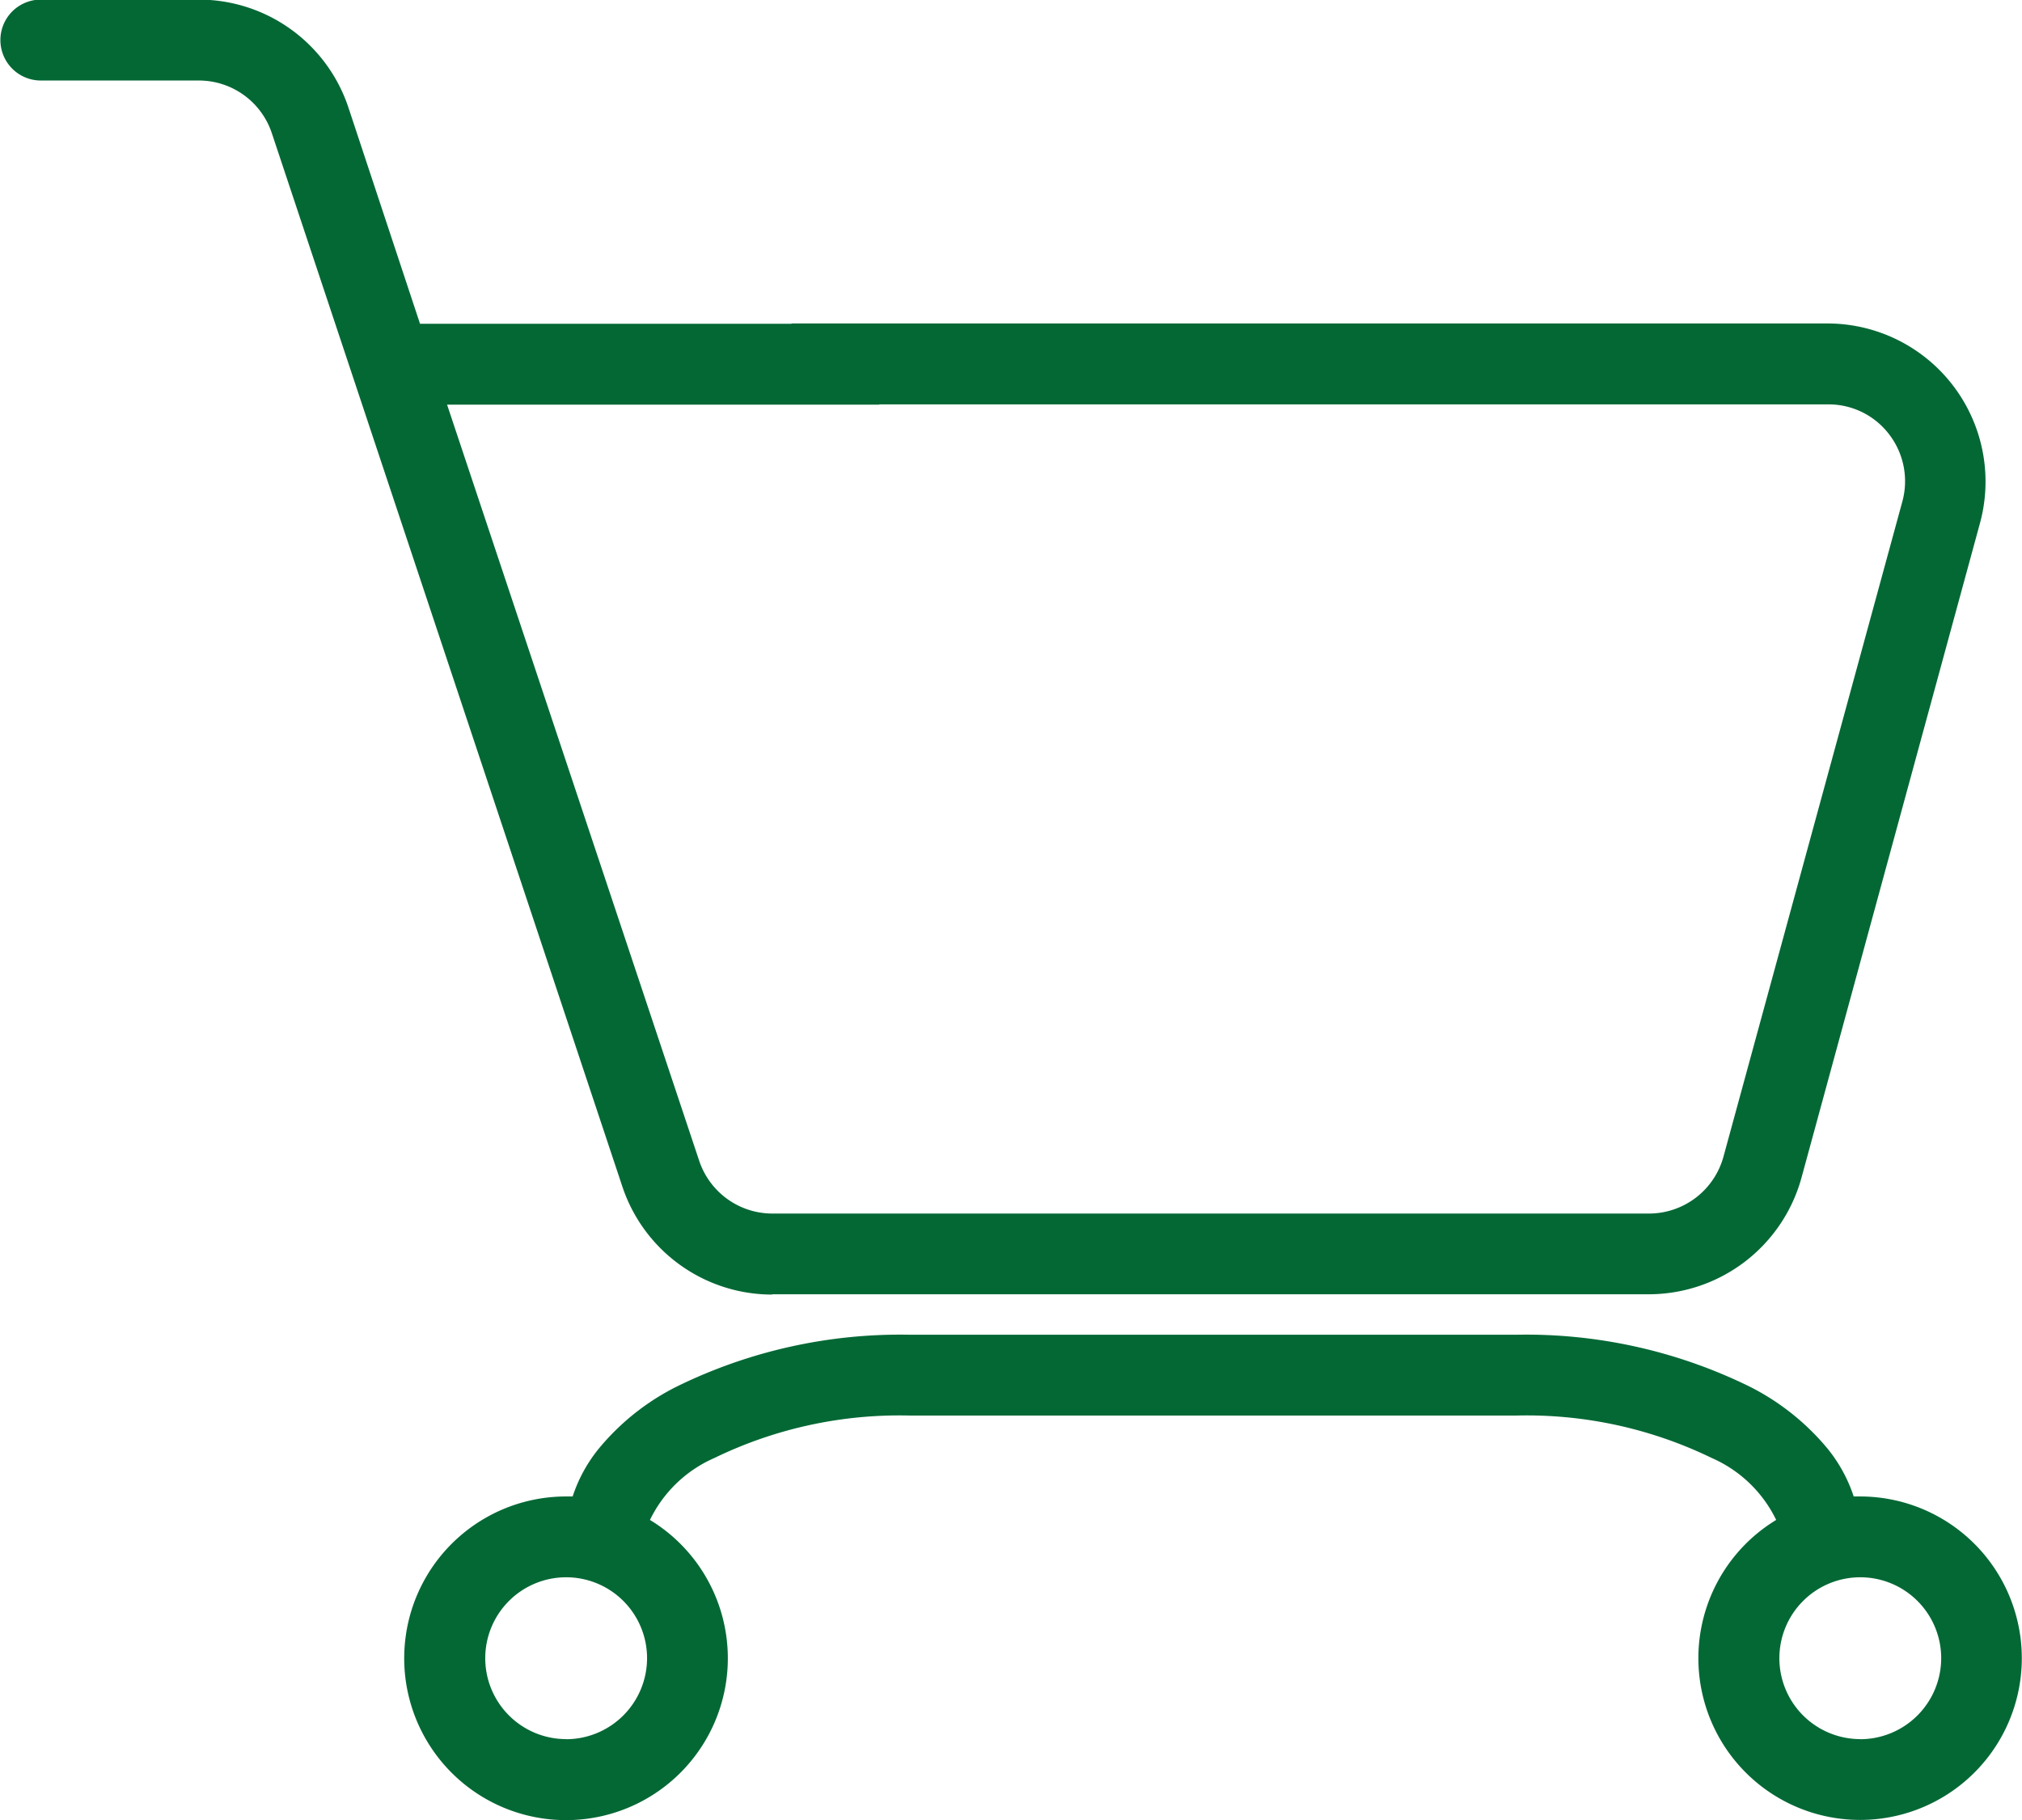 <svg id="noun-shopping-cart-4922140" xmlns="http://www.w3.org/2000/svg" width="20.243" height="18.219" viewBox="0 0 20.243 18.219">
  <path id="Path_5345" data-name="Path 5345" d="M230.176,375.029h-.066a1.5,1.5,0,0,0-.261-.478,2.435,2.435,0,0,0-.777-.62,5.074,5.074,0,0,0-2.338-.521h-6.073a5.076,5.076,0,0,0-2.338.521,2.408,2.408,0,0,0-.777.62,1.5,1.5,0,0,0-.261.478h-.066a1.62,1.62,0,1,0,.84.235,1.289,1.289,0,0,1,.645-.62,4.238,4.238,0,0,1,1.956-.425h6.073a4.24,4.24,0,0,1,1.956.425,1.29,1.29,0,0,1,.645.62,1.619,1.619,0,1,0,.84-.235Zm-12.956,2.429a.81.81,0,1,1,.81-.81A.812.812,0,0,1,217.22,377.459Zm12.956,0a.81.81,0,1,1,.81-.81A.812.812,0,0,1,230.176,377.459Z" transform="translate(-211.552 -360.049)" fill="#046835"/>
  <path id="Path_5346" data-name="Path 5346" d="M133.735,90.68h8.775a1.587,1.587,0,0,0,1.528-1.169l1.786-6.549a1.583,1.583,0,0,0-1.528-2h-10.37a.738.738,0,0,1,.058.291v.519H144.3a.762.762,0,0,1,.615.3.771.771,0,0,1,.132.673L143.257,89.3a.774.774,0,0,1-.746.572h-8.776a.773.773,0,0,1-.734-.531l-2.523-7.566h4.327v-.519a.738.738,0,0,1,.058-.291h-4.656L129.49,78.8a1.579,1.579,0,0,0-1.5-1.08h-1.579a.4.4,0,0,0,0,.81h1.579a.77.77,0,0,1,.734.529L132.232,89.6a1.581,1.581,0,0,0,1.5,1.083Z" transform="translate(-126.002 -77.724)" fill="#046835"/>
</svg>
